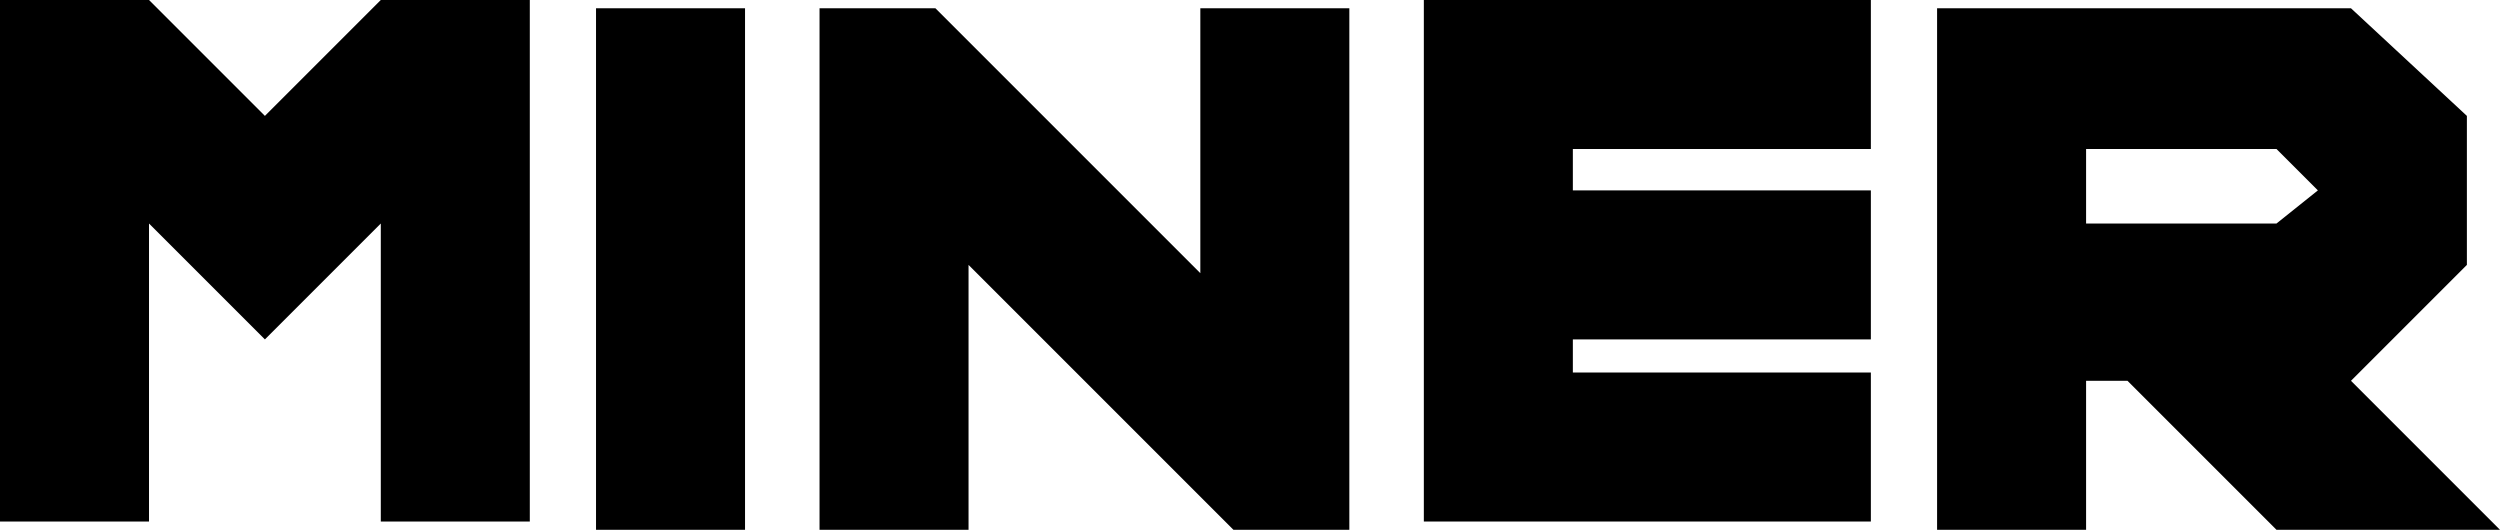 <svg version="1.1" xmlns="http://www.w3.org/2000/svg" xmlns:xlink="http://www.w3.org/1999/xlink" width="30.2" height="6.4" viewBox="0,0,30.2,6.4"><g transform="translate(-225.1,-176.9)"><g data-paper-data="{&quot;isPaintingLayer&quot;:true}" fill="#000000" fill-rule="nonzero" stroke="none" stroke-width="1" stroke-linecap="butt" stroke-linejoin="miter" stroke-miterlimit="10" stroke-dasharray="" stroke-dashoffset="0" style="mix-blend-mode: normal"><path d="M226.9,179.6v3.6h-1.8v-6.3h1.8l1.4,1.4l1.4,-1.4h1.8v6.3h-1.8v-3.6l-1.4,1.4z"/><path d="M234.1,183.3h-1.8v-6.3h1.8z"/><path d="M236.8,180.1v3.2h-1.8v-6.3h1.4l3.2,3.2v-3.2h1.8v6.3h-1.4z"/><path d="M244.1,181.4h3.6v1.8h-5.4v-6.3h5.4v1.8h-3.6v0.5h3.6v1.8h-3.6z"/><path d="M254.9,178.3v1.8l-1.4,1.4l1.8,1.8h-2.7l-1.8,-1.8h-0.5v1.8h-1.8v-6.3h5zM253.1,179.2l-0.5,-0.5h-2.3v0.9h2.3z"/><path/><path/></g></g></svg>